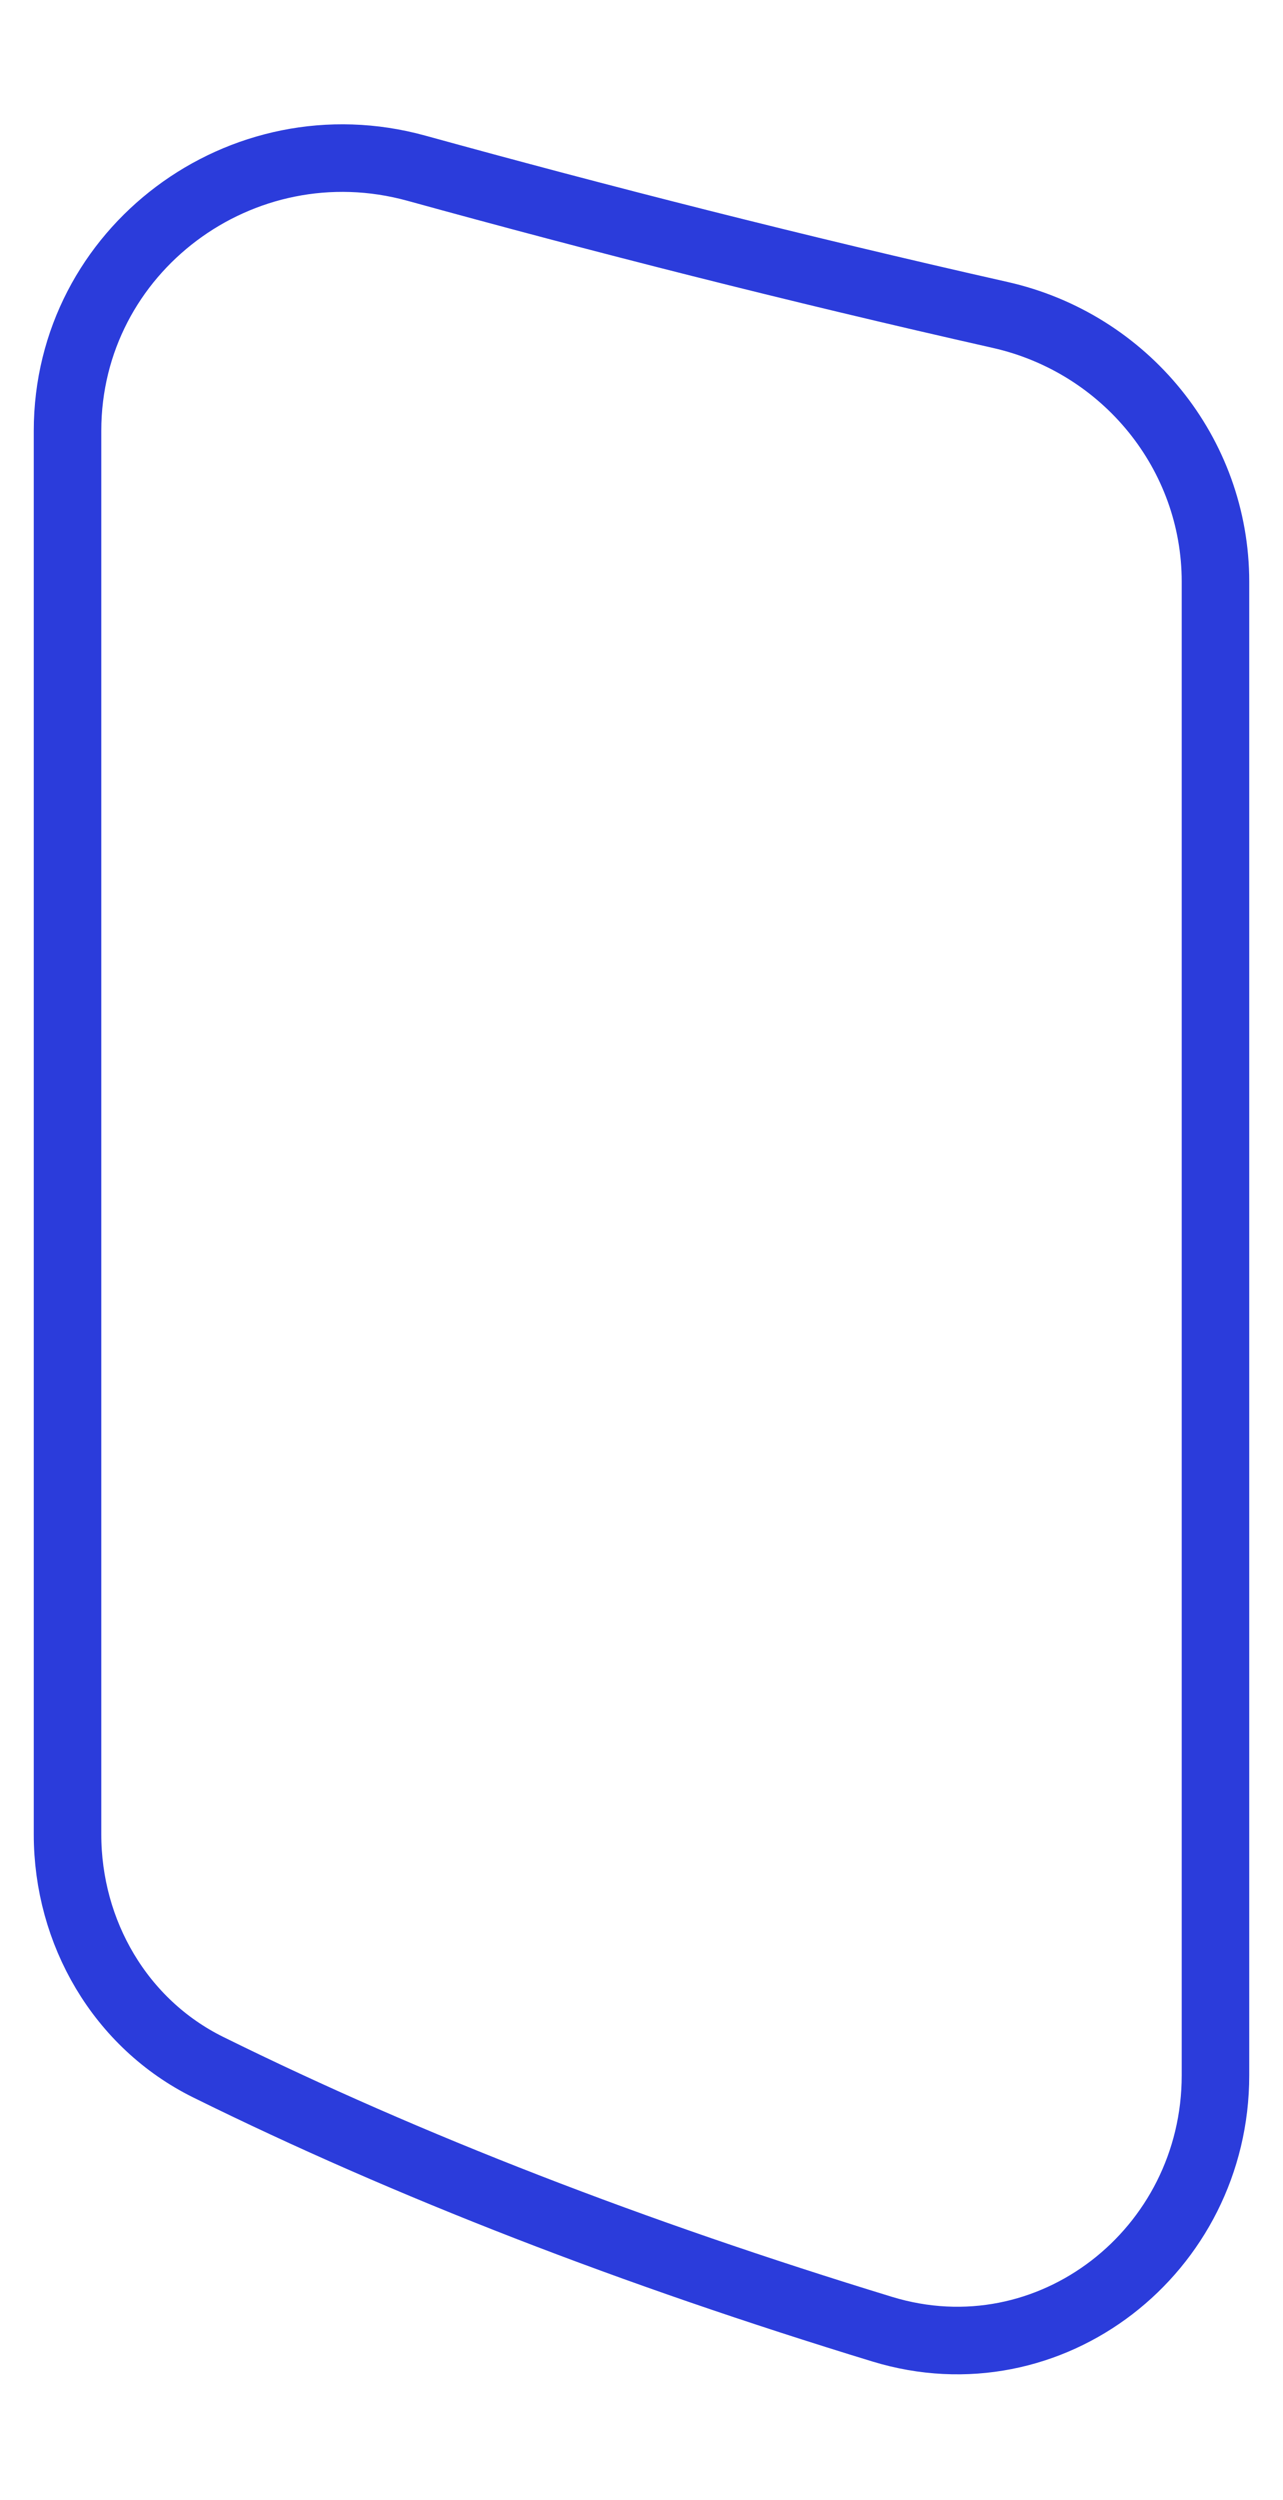 <svg width="19" height="37" viewBox="0 0 19 37" fill="none" xmlns="http://www.w3.org/2000/svg">
<path d="M3.084 30.592C1.782 29.948 1 28.599 1 27.146V6.376C1 3.697 3.582 1.777 6.165 2.489C8.883 3.238 11.763 3.973 14.813 4.661C16.665 5.079 18 6.711 18 8.609V30.712C18 33.313 15.553 35.229 13.065 34.469C9.383 33.344 6.061 32.062 3.084 30.592Z" stroke="#2B3CDB"/>
</svg>
